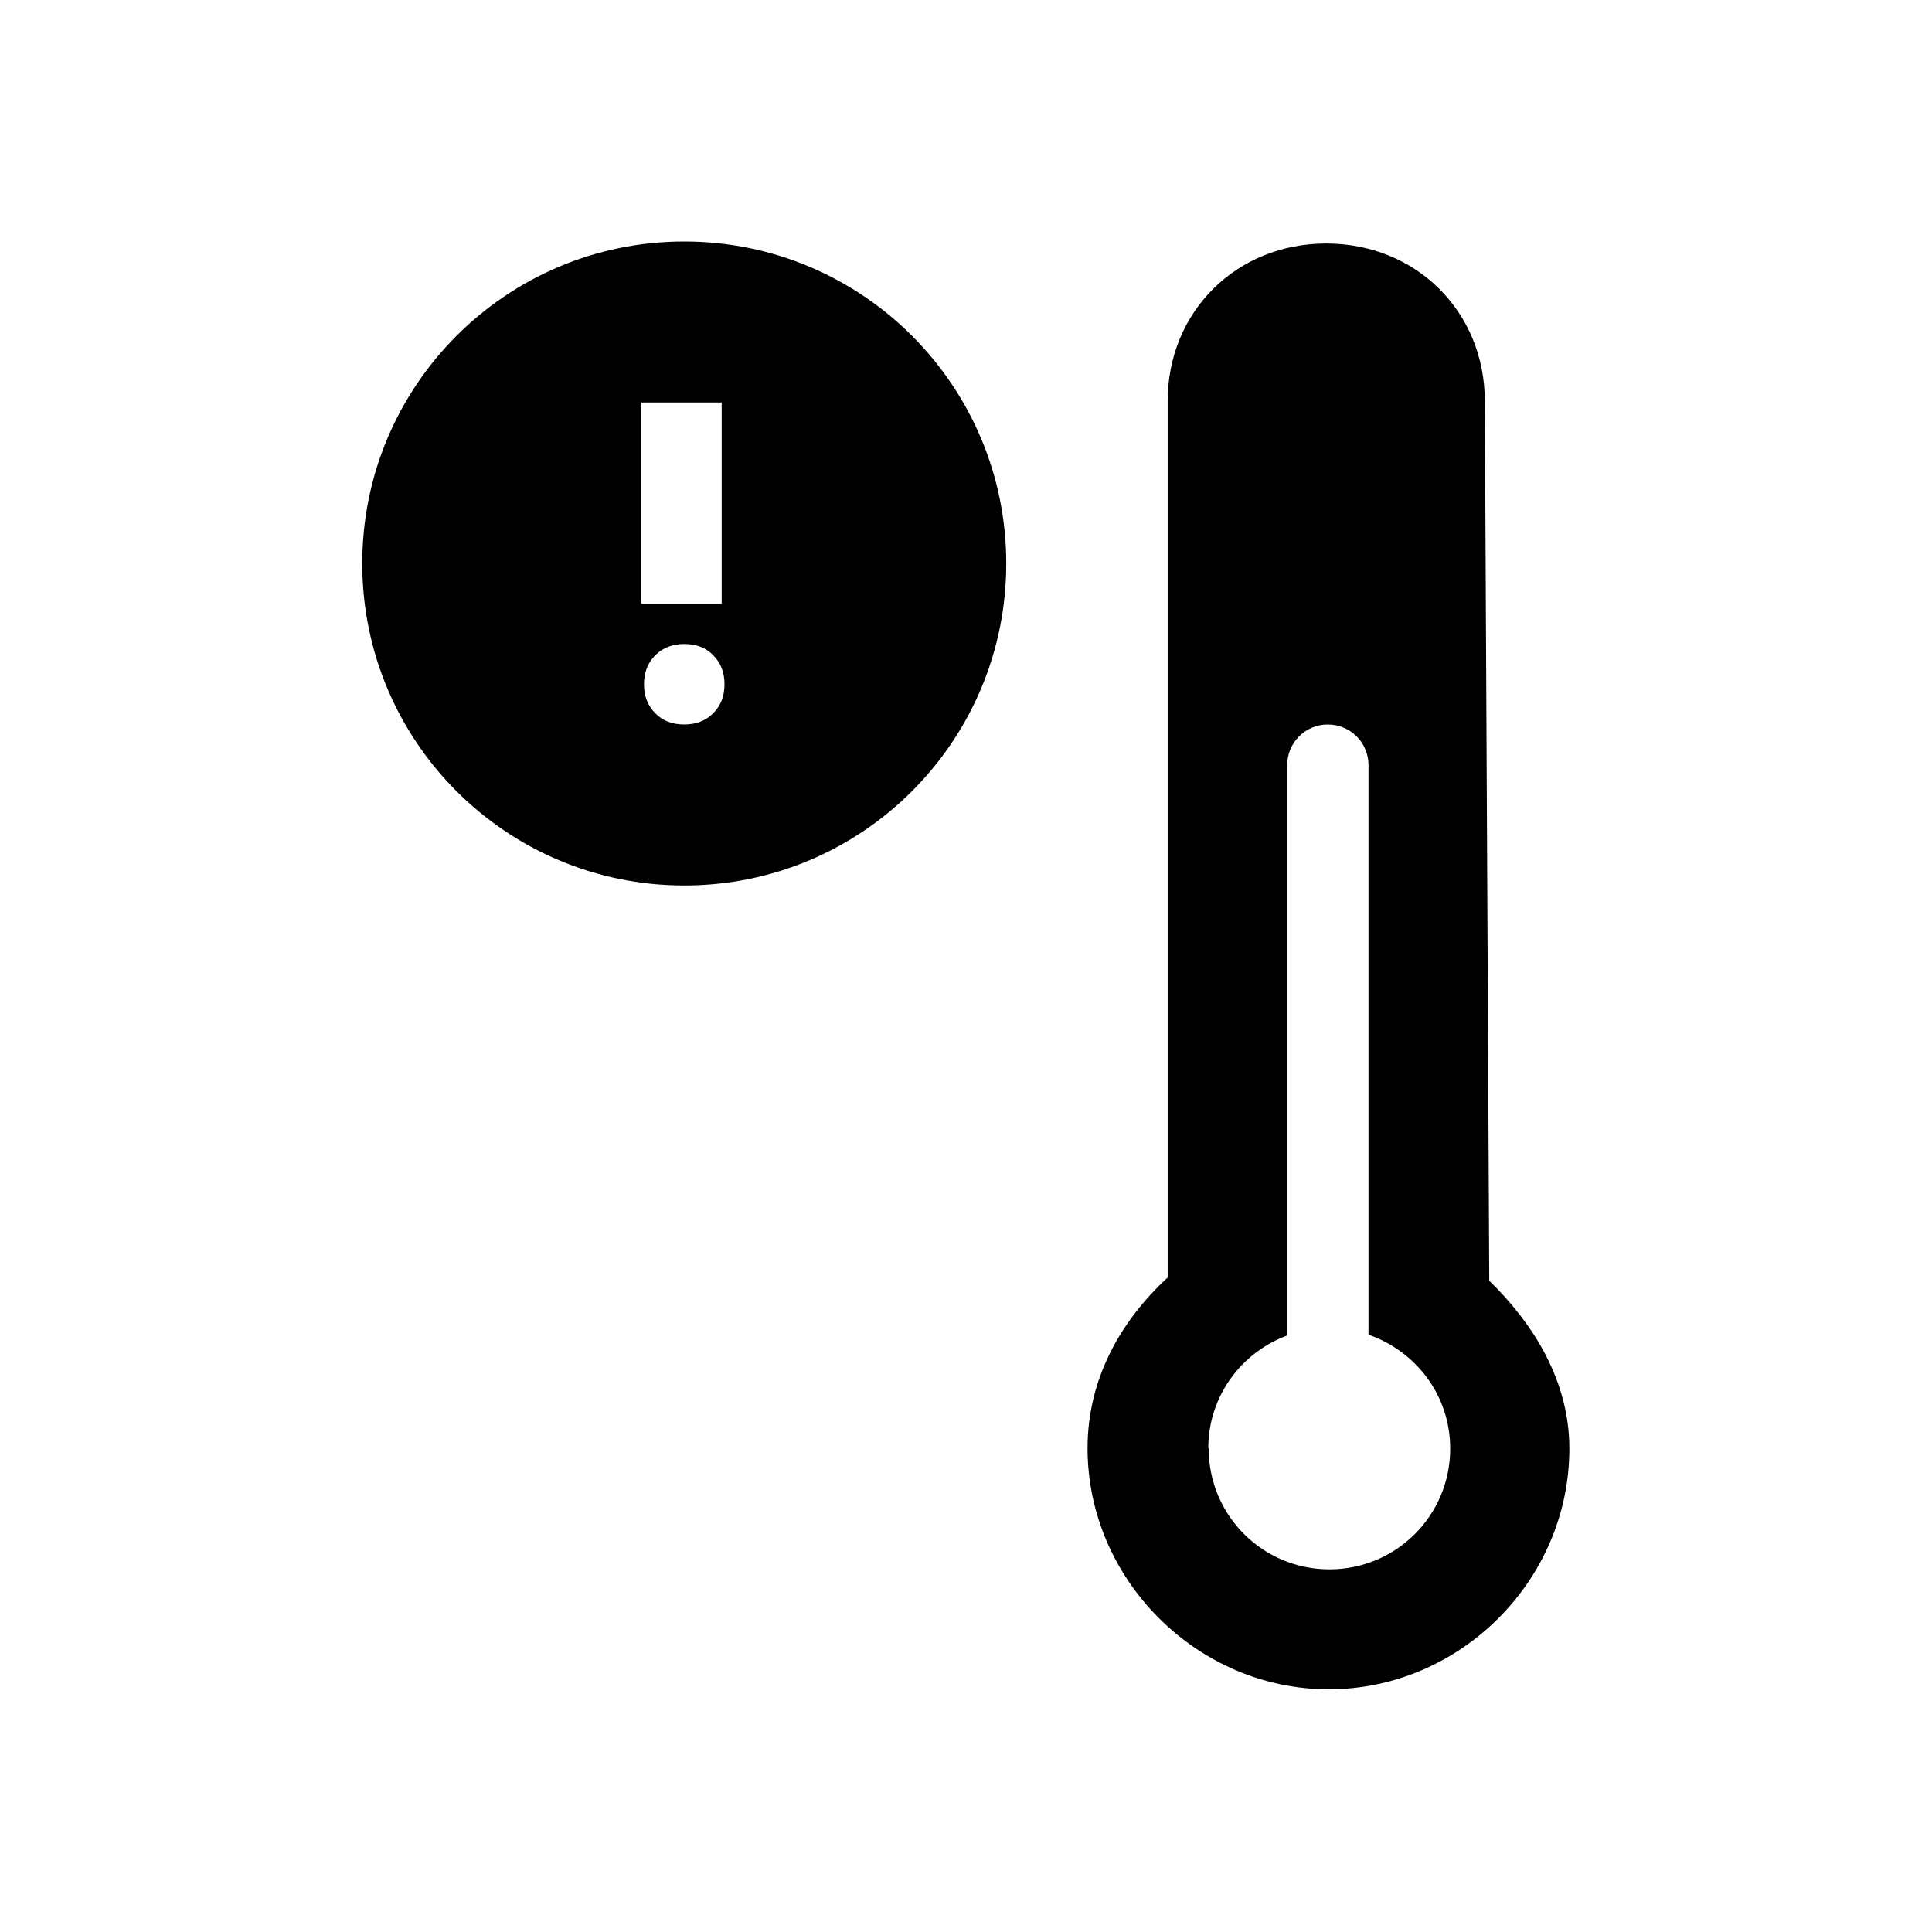 <svg xmlns="http://www.w3.org/2000/svg" viewBox="0 0 48 48"><title>Temperatuur melding</title><path d="M27.02 35.98c0 3.27 2.73 5.99 5.99 5.99 3.27 0 5.98-2.71 5.98-5.98 0-1.67-.88-3.09-1.99-4.17l-.11-21.85c0-2.23-1.71-3.92-3.94-3.92s-3.94 1.69-3.94 3.92v21.77c-1.17 1.08-1.99 2.52-1.99 4.24Zm3 0c0-1.29.82-2.38 1.96-2.8V19.01c0-.56.45-1.01 1.01-1.01s1.01.45 1.01 1.01v14.15c1.18.41 2.03 1.51 2.03 2.83 0 1.66-1.34 3-3 3s-3-1.34-3-3ZM17 6c-4.42 0-8 3.58-8 8s3.58 8 8 8 8-3.58 8-8-3.58-8-8-8Zm-1.07 4h2v5h-2v-5Zm1.79 7.72c-.19.19-.43.28-.72.28s-.54-.09-.72-.28c-.19-.19-.28-.43-.28-.72s.09-.53.28-.72c.19-.19.43-.28.72-.28s.54.09.72.28c.19.19.28.43.28.72s-.09.53-.28.72Z"/></svg>
